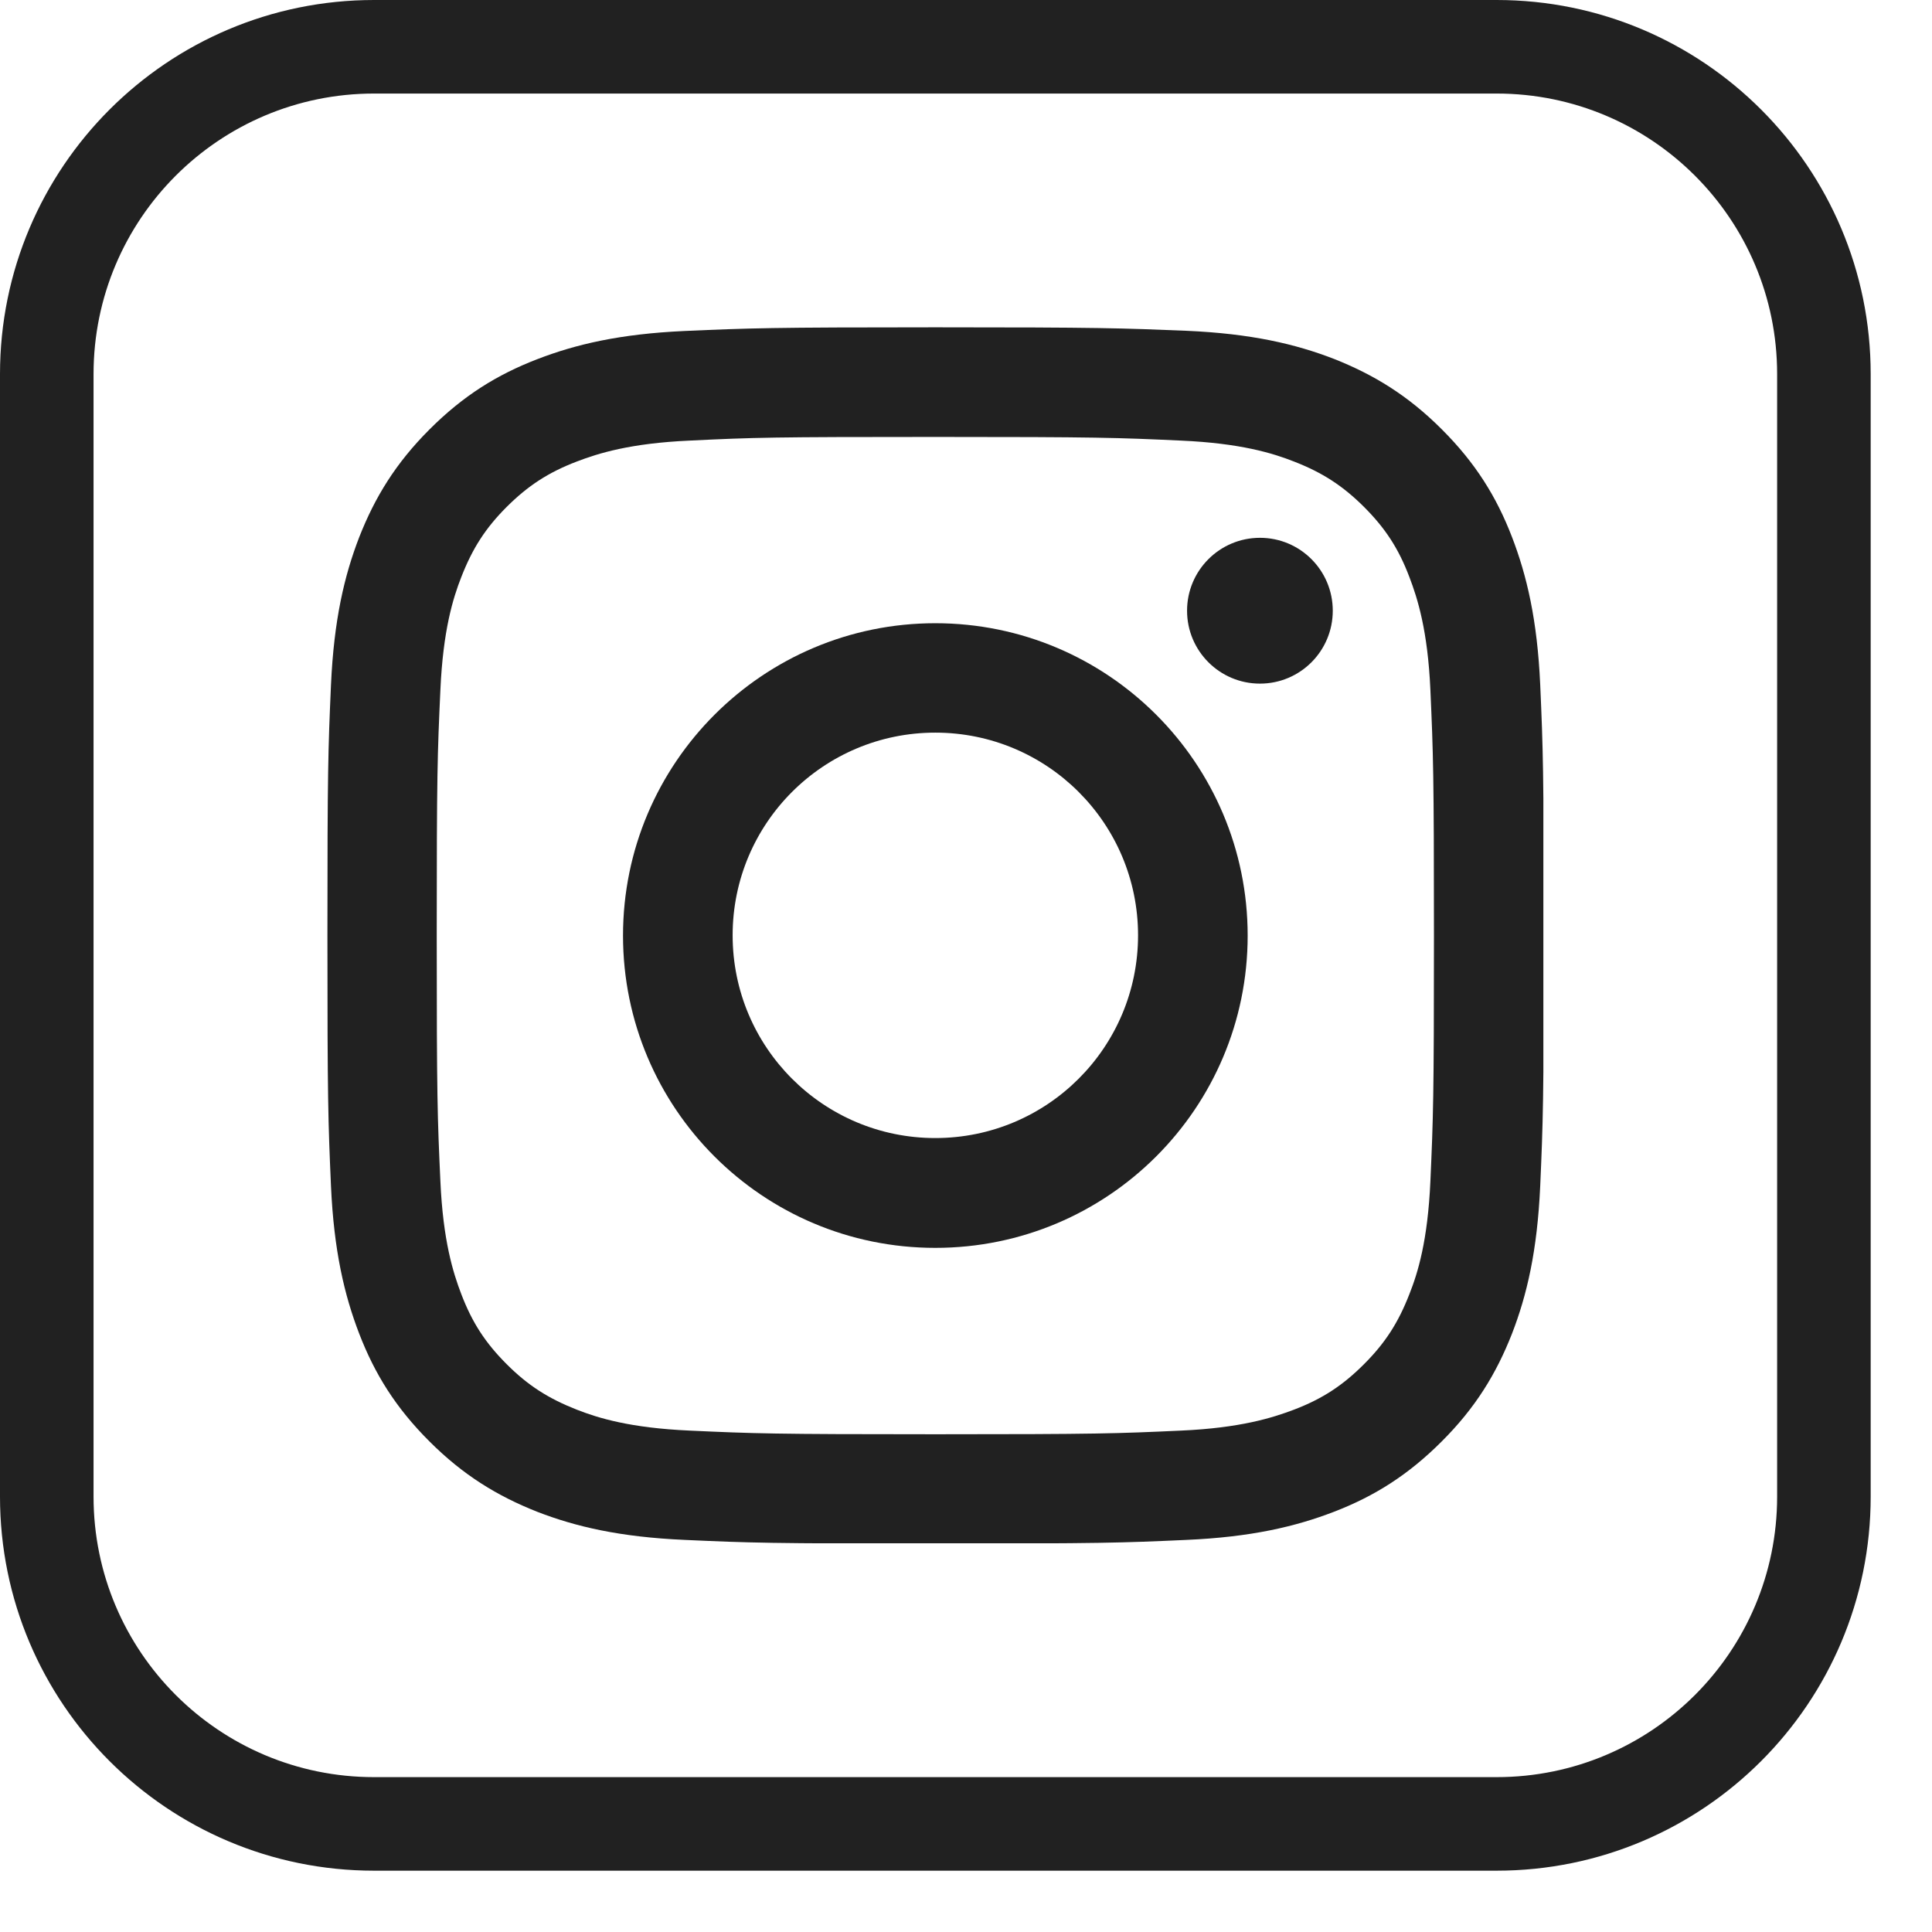 <svg width="19" height="19" viewBox="0 0 19 19" fill="none" xmlns="http://www.w3.org/2000/svg">
<path fill-rule="evenodd" clip-rule="evenodd" d="M14.718 0.92H3.679C2.155 0.92 0.92 2.155 0.92 3.679V14.718C0.92 16.242 2.155 17.477 3.679 17.477H14.718C16.242 17.477 17.477 16.242 17.477 14.718V3.679C17.477 2.155 16.242 0.92 14.718 0.92ZM3.679 0C1.647 0 0 1.647 0 3.679V14.718C0 16.75 1.647 18.397 3.679 18.397H14.718C16.75 18.397 18.397 16.75 18.397 14.718V3.679C18.397 1.647 16.75 0 14.718 0H3.679Z" fill="#212121"/>
<g clip-path="url(#clip0_767_7376)">
<path d="M9.199 4.297C10.796 4.297 10.984 4.304 11.615 4.333C12.199 4.359 12.515 4.456 12.726 4.539C13.006 4.648 13.205 4.777 13.414 4.985C13.623 5.194 13.754 5.394 13.86 5.674C13.941 5.885 14.041 6.201 14.067 6.785C14.095 7.416 14.102 7.603 14.102 9.201C14.102 10.798 14.095 10.986 14.067 11.617C14.041 12.201 13.944 12.517 13.86 12.728C13.751 13.008 13.623 13.207 13.414 13.416C13.205 13.625 13.006 13.756 12.726 13.863C12.515 13.943 12.199 14.043 11.615 14.069C10.984 14.098 10.796 14.105 9.199 14.105C7.601 14.105 7.414 14.098 6.782 14.069C6.199 14.043 5.883 13.946 5.672 13.863C5.392 13.753 5.192 13.625 4.983 13.416C4.774 13.207 4.644 13.008 4.537 12.728C4.456 12.517 4.357 12.201 4.331 11.617C4.302 10.986 4.295 10.798 4.295 9.201C4.295 7.603 4.302 7.416 4.331 6.785C4.357 6.201 4.454 5.885 4.537 5.674C4.646 5.394 4.774 5.194 4.983 4.985C5.192 4.777 5.392 4.646 5.672 4.539C5.883 4.458 6.199 4.359 6.782 4.333C7.414 4.302 7.604 4.297 9.199 4.297ZM9.199 3.219C7.575 3.219 7.371 3.227 6.733 3.255C6.096 3.284 5.662 3.386 5.282 3.533C4.888 3.685 4.556 3.891 4.224 4.223C3.891 4.556 3.687 4.89 3.533 5.282C3.386 5.662 3.284 6.096 3.255 6.735C3.227 7.371 3.22 7.575 3.22 9.198C3.22 10.822 3.227 11.026 3.255 11.665C3.284 12.301 3.386 12.735 3.533 13.117C3.685 13.511 3.891 13.844 4.224 14.176C4.556 14.508 4.891 14.712 5.282 14.867C5.662 15.014 6.096 15.116 6.735 15.144C7.373 15.173 7.575 15.18 9.201 15.18C10.827 15.18 11.029 15.173 11.667 15.144C12.303 15.116 12.738 15.014 13.12 14.867C13.514 14.715 13.846 14.508 14.178 14.176C14.511 13.844 14.715 13.509 14.869 13.117C15.016 12.738 15.118 12.303 15.147 11.665C15.175 11.026 15.182 10.824 15.182 9.198C15.182 7.573 15.175 7.371 15.147 6.732C15.118 6.096 15.016 5.662 14.869 5.28C14.717 4.886 14.511 4.553 14.178 4.221C13.846 3.889 13.511 3.685 13.12 3.53C12.74 3.383 12.306 3.281 11.667 3.253C11.026 3.227 10.822 3.219 9.199 3.219Z" fill="#212121"/>
<path d="M9.198 6.129C7.504 6.129 6.127 7.504 6.127 9.201C6.127 10.898 7.501 12.272 9.198 12.272C10.895 12.272 12.27 10.898 12.27 9.201C12.27 7.504 10.895 6.129 9.198 6.129ZM9.198 11.192C8.097 11.192 7.205 10.3 7.205 9.198C7.205 8.097 8.097 7.205 9.198 7.205C10.3 7.205 11.192 8.097 11.192 9.198C11.192 10.3 10.3 11.192 9.198 11.192Z" fill="#212121"/>
<path d="M12.391 6.723C12.787 6.723 13.107 6.402 13.107 6.006C13.107 5.61 12.787 5.289 12.391 5.289C11.995 5.289 11.674 5.61 11.674 6.006C11.674 6.402 11.995 6.723 12.391 6.723Z" fill="#212121"/>
</g>
<defs>
<clipPath id="clip0_767_7376">
<rect width="11.958" height="11.958" fill="white" transform="translate(3.22 3.219)"/>
</clipPath>
</defs>
</svg>
